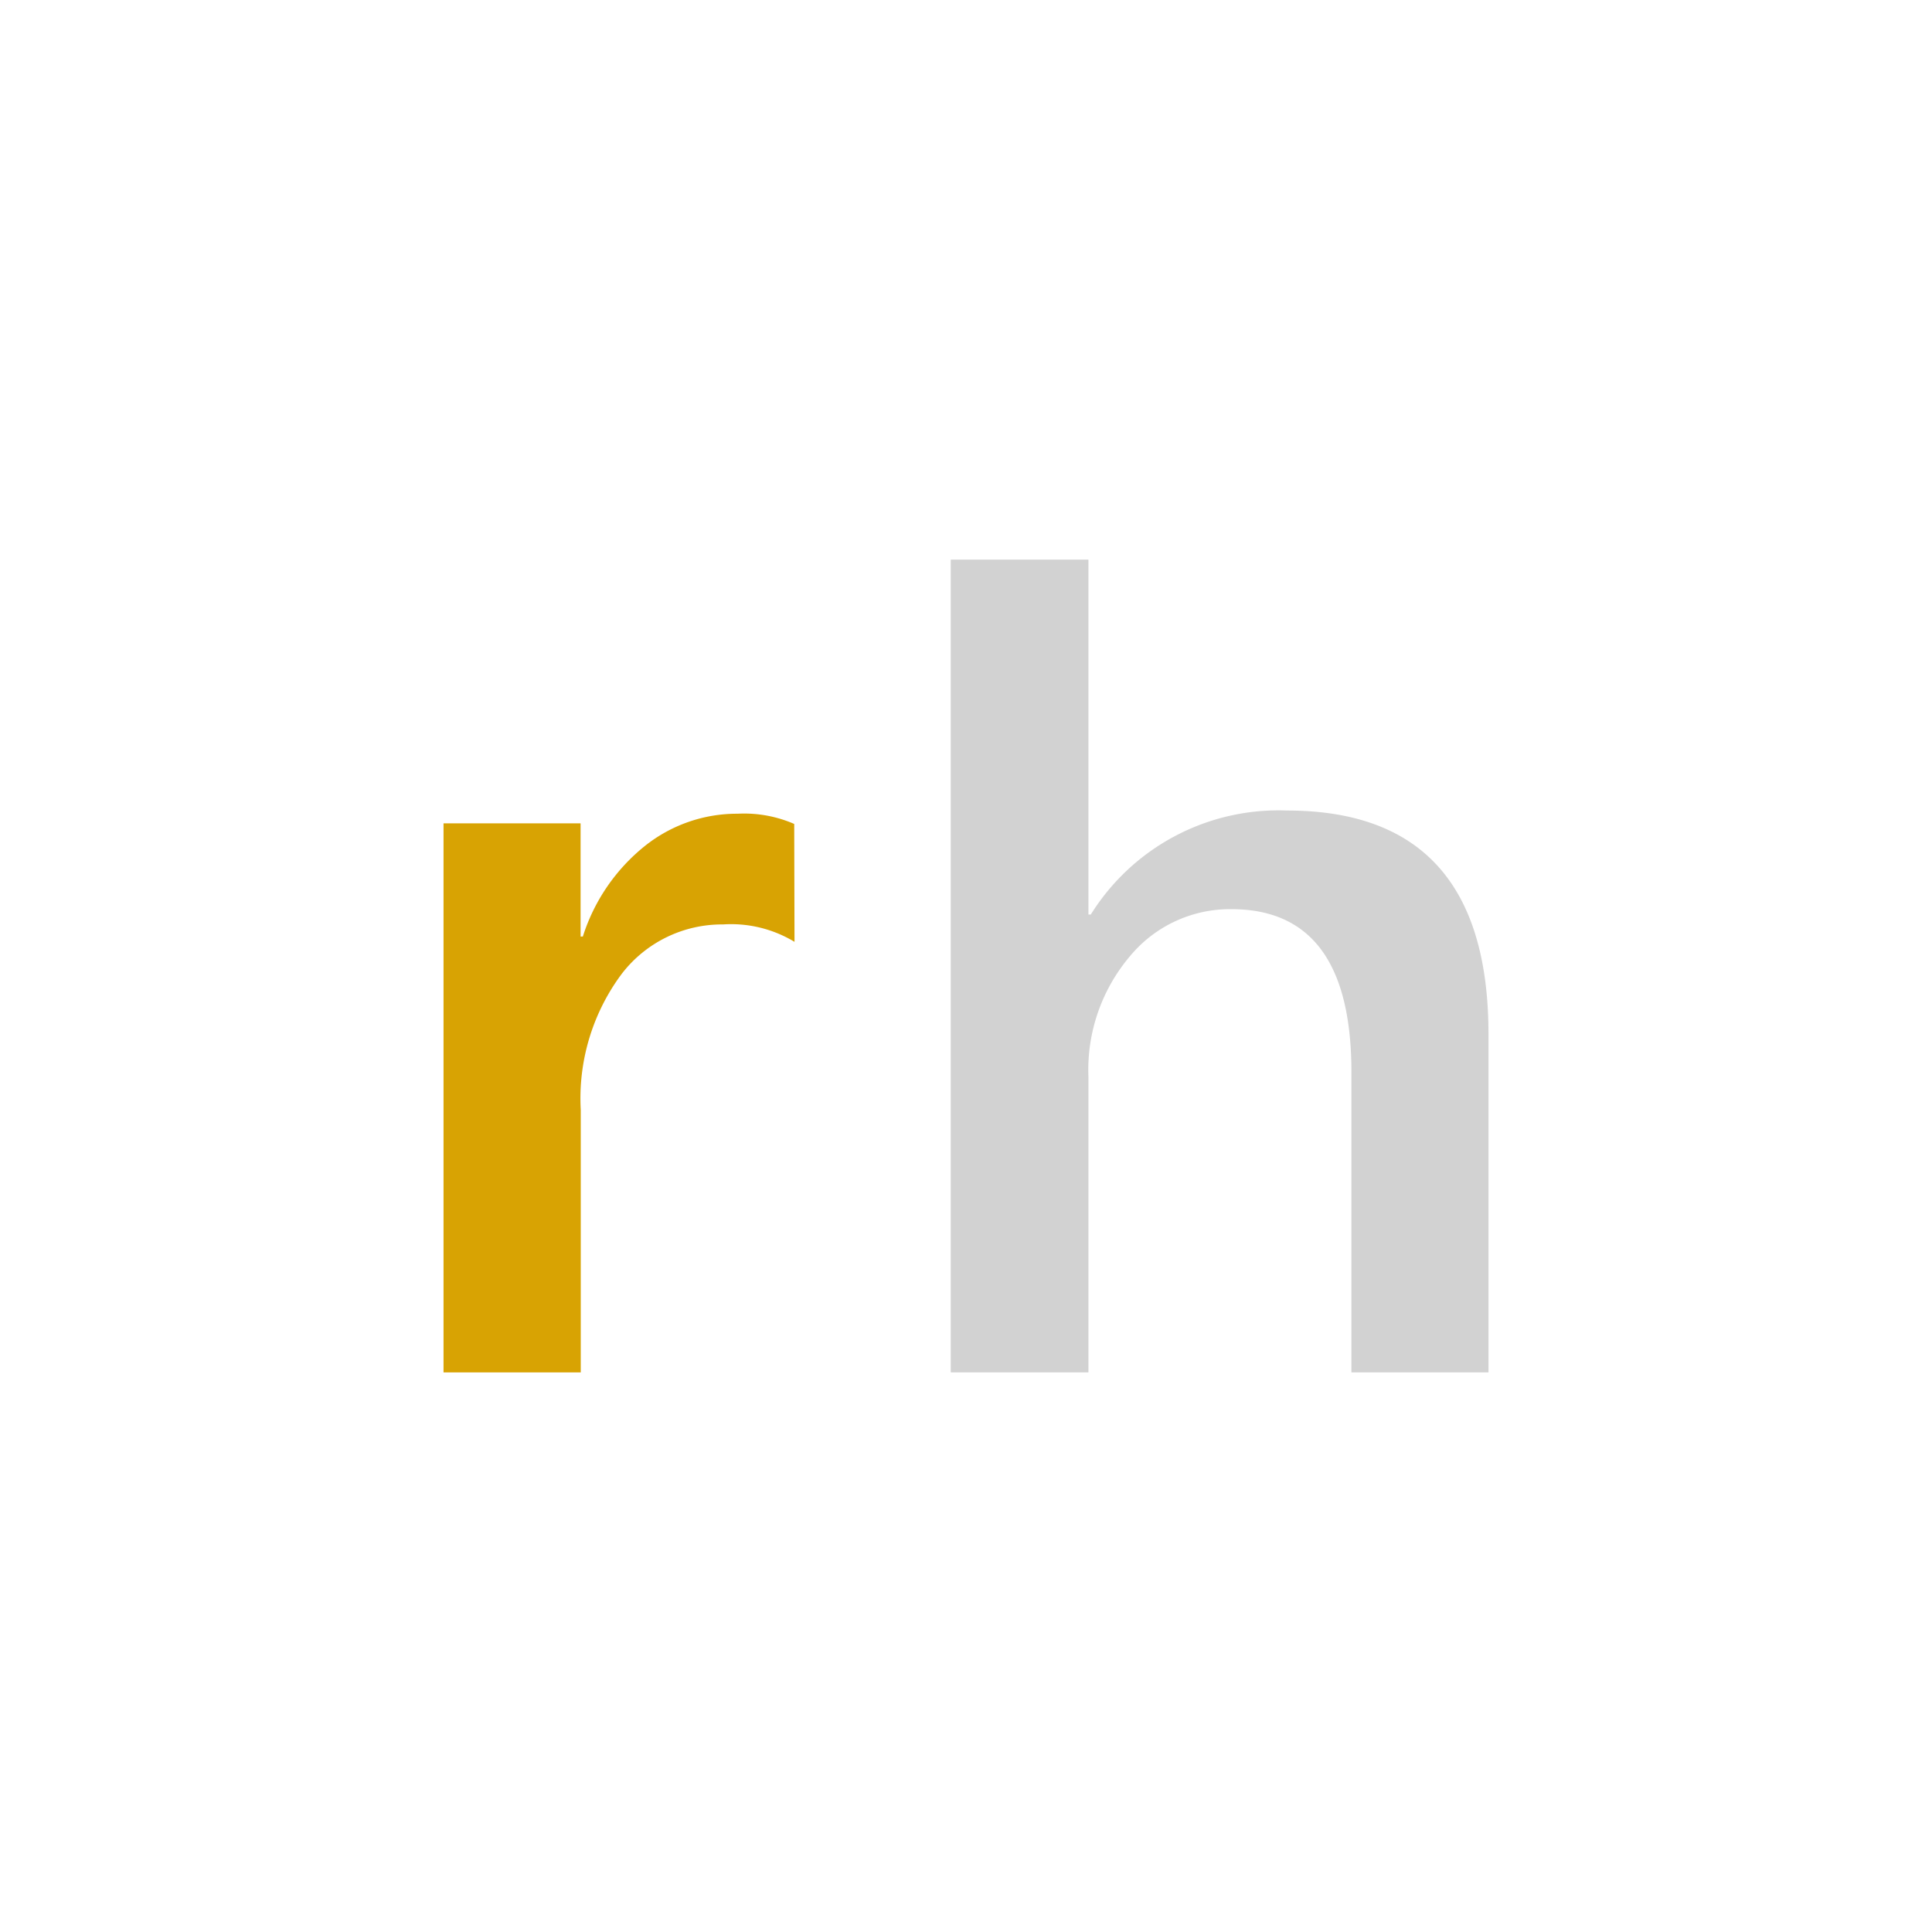 <svg xmlns="http://www.w3.org/2000/svg" width="100%" height="100%" viewBox="-0.64 -0.64 33.28 33.28"><path fill="#d8a303" d="M13.046 15.584a2.107 2.107 0 00-1.231-.3 2.176 2.176 0 00-1.751.859 3.588 3.588 0 00-.7 2.337V23H7v-9.457h2.361v1.949H9.4a3.265 3.265 0 011.064-1.556 2.542 2.542 0 011.6-.559 2.163 2.163 0 01.977.176z"/><path fill="#d2d2d2" d="M25 23h-2.361v-5.172q0-2.806-2.067-2.807a2.237 2.237 0 00-1.75.813 3.03 3.03 0 00-.713 2.078V23h-2.372V9h2.372v6.113h.041a3.809 3.809 0 013.379-1.791q3.471 0 3.471 3.851z"/></svg>